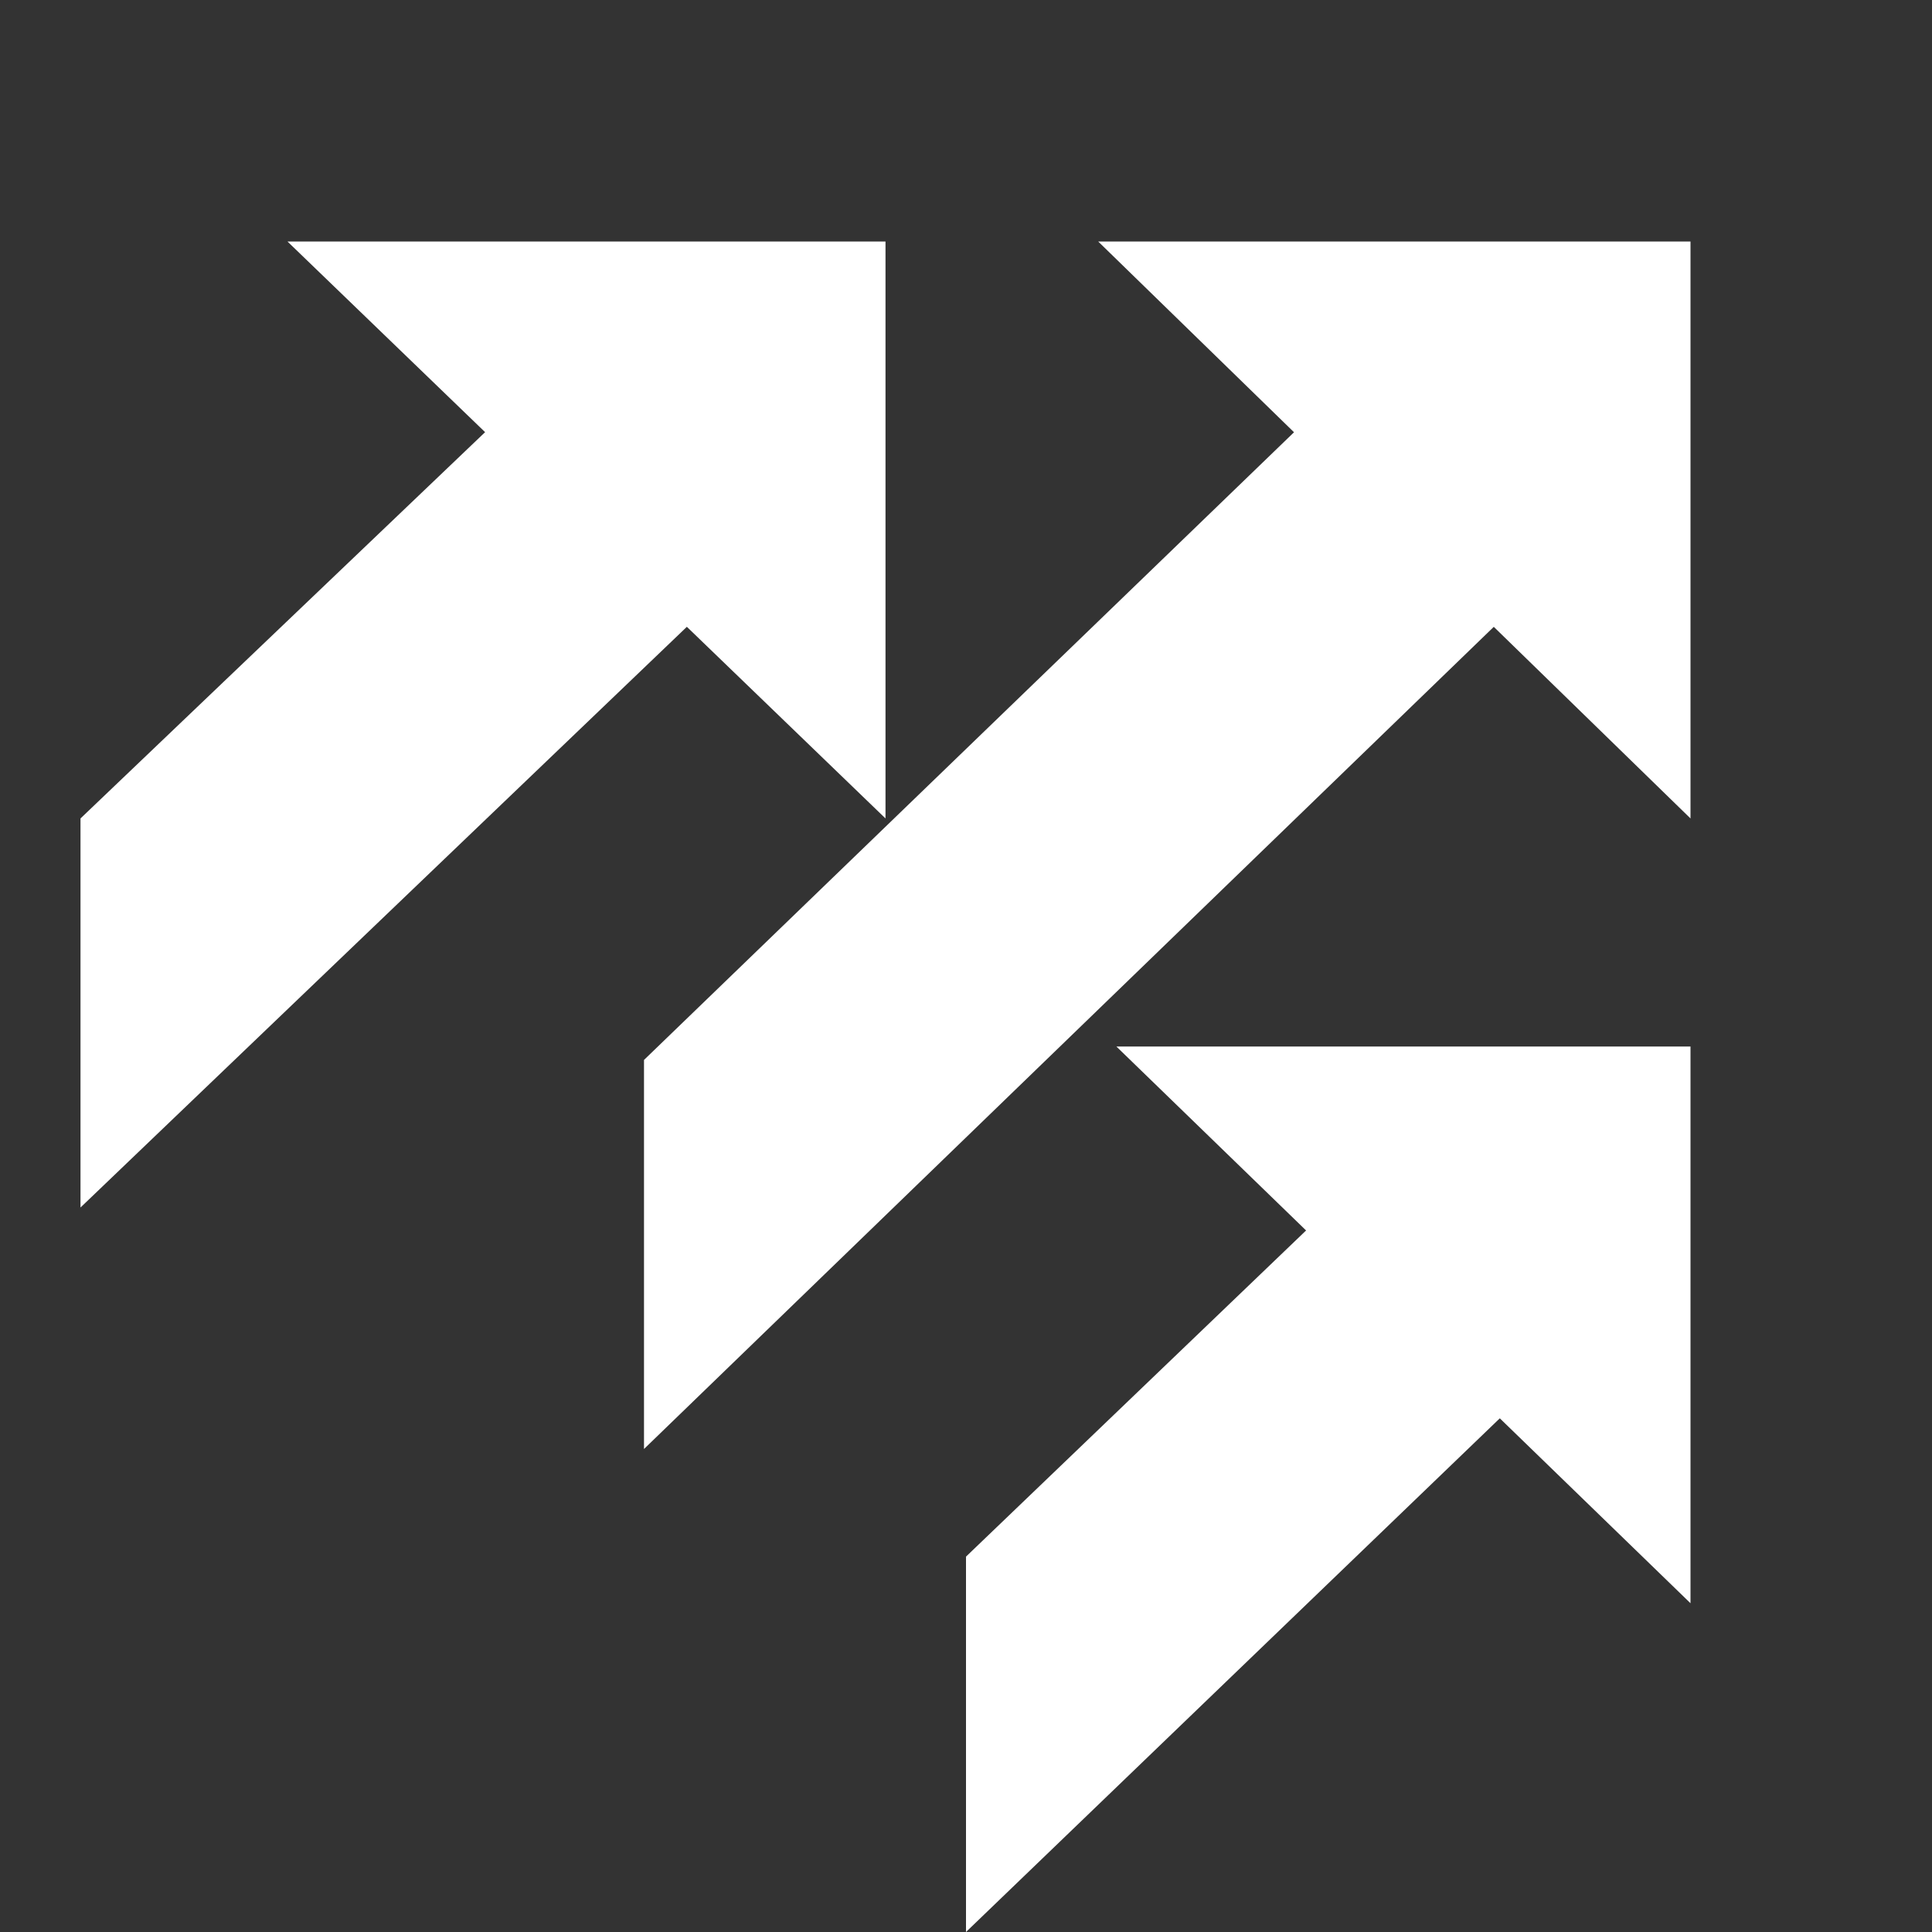 <svg width="24" height="24" viewBox="0 0 24 24" fill="none" xmlns="http://www.w3.org/2000/svg">
<rect x="0" y="0" width="24" height="24" fill="#333333" stroke="none"/>
<path d="M8 18V13.167L17.286 4.2L19.845 6.54L8 18Z" fill="#ffffff80"/>
<path d="M21 10.167V3H13.642L21 10.167Z" fill="#ffffff80"/>
<path d="M1 15V10.167L7.25 4.2L9.834 6.54L1 15Z" fill="#ffffff80"/>
<path d="M11 10.167V3H3.571L11 10.167Z" fill="#ffffff80"/>
<path d="M12 24V19.337L17.4 14.158L19.881 16.416L12 24Z" fill="#ffffff80"/>
<path d="M21 19.916V13H13.868L21 19.916Z" fill="#ffffff80"/>
</svg>
